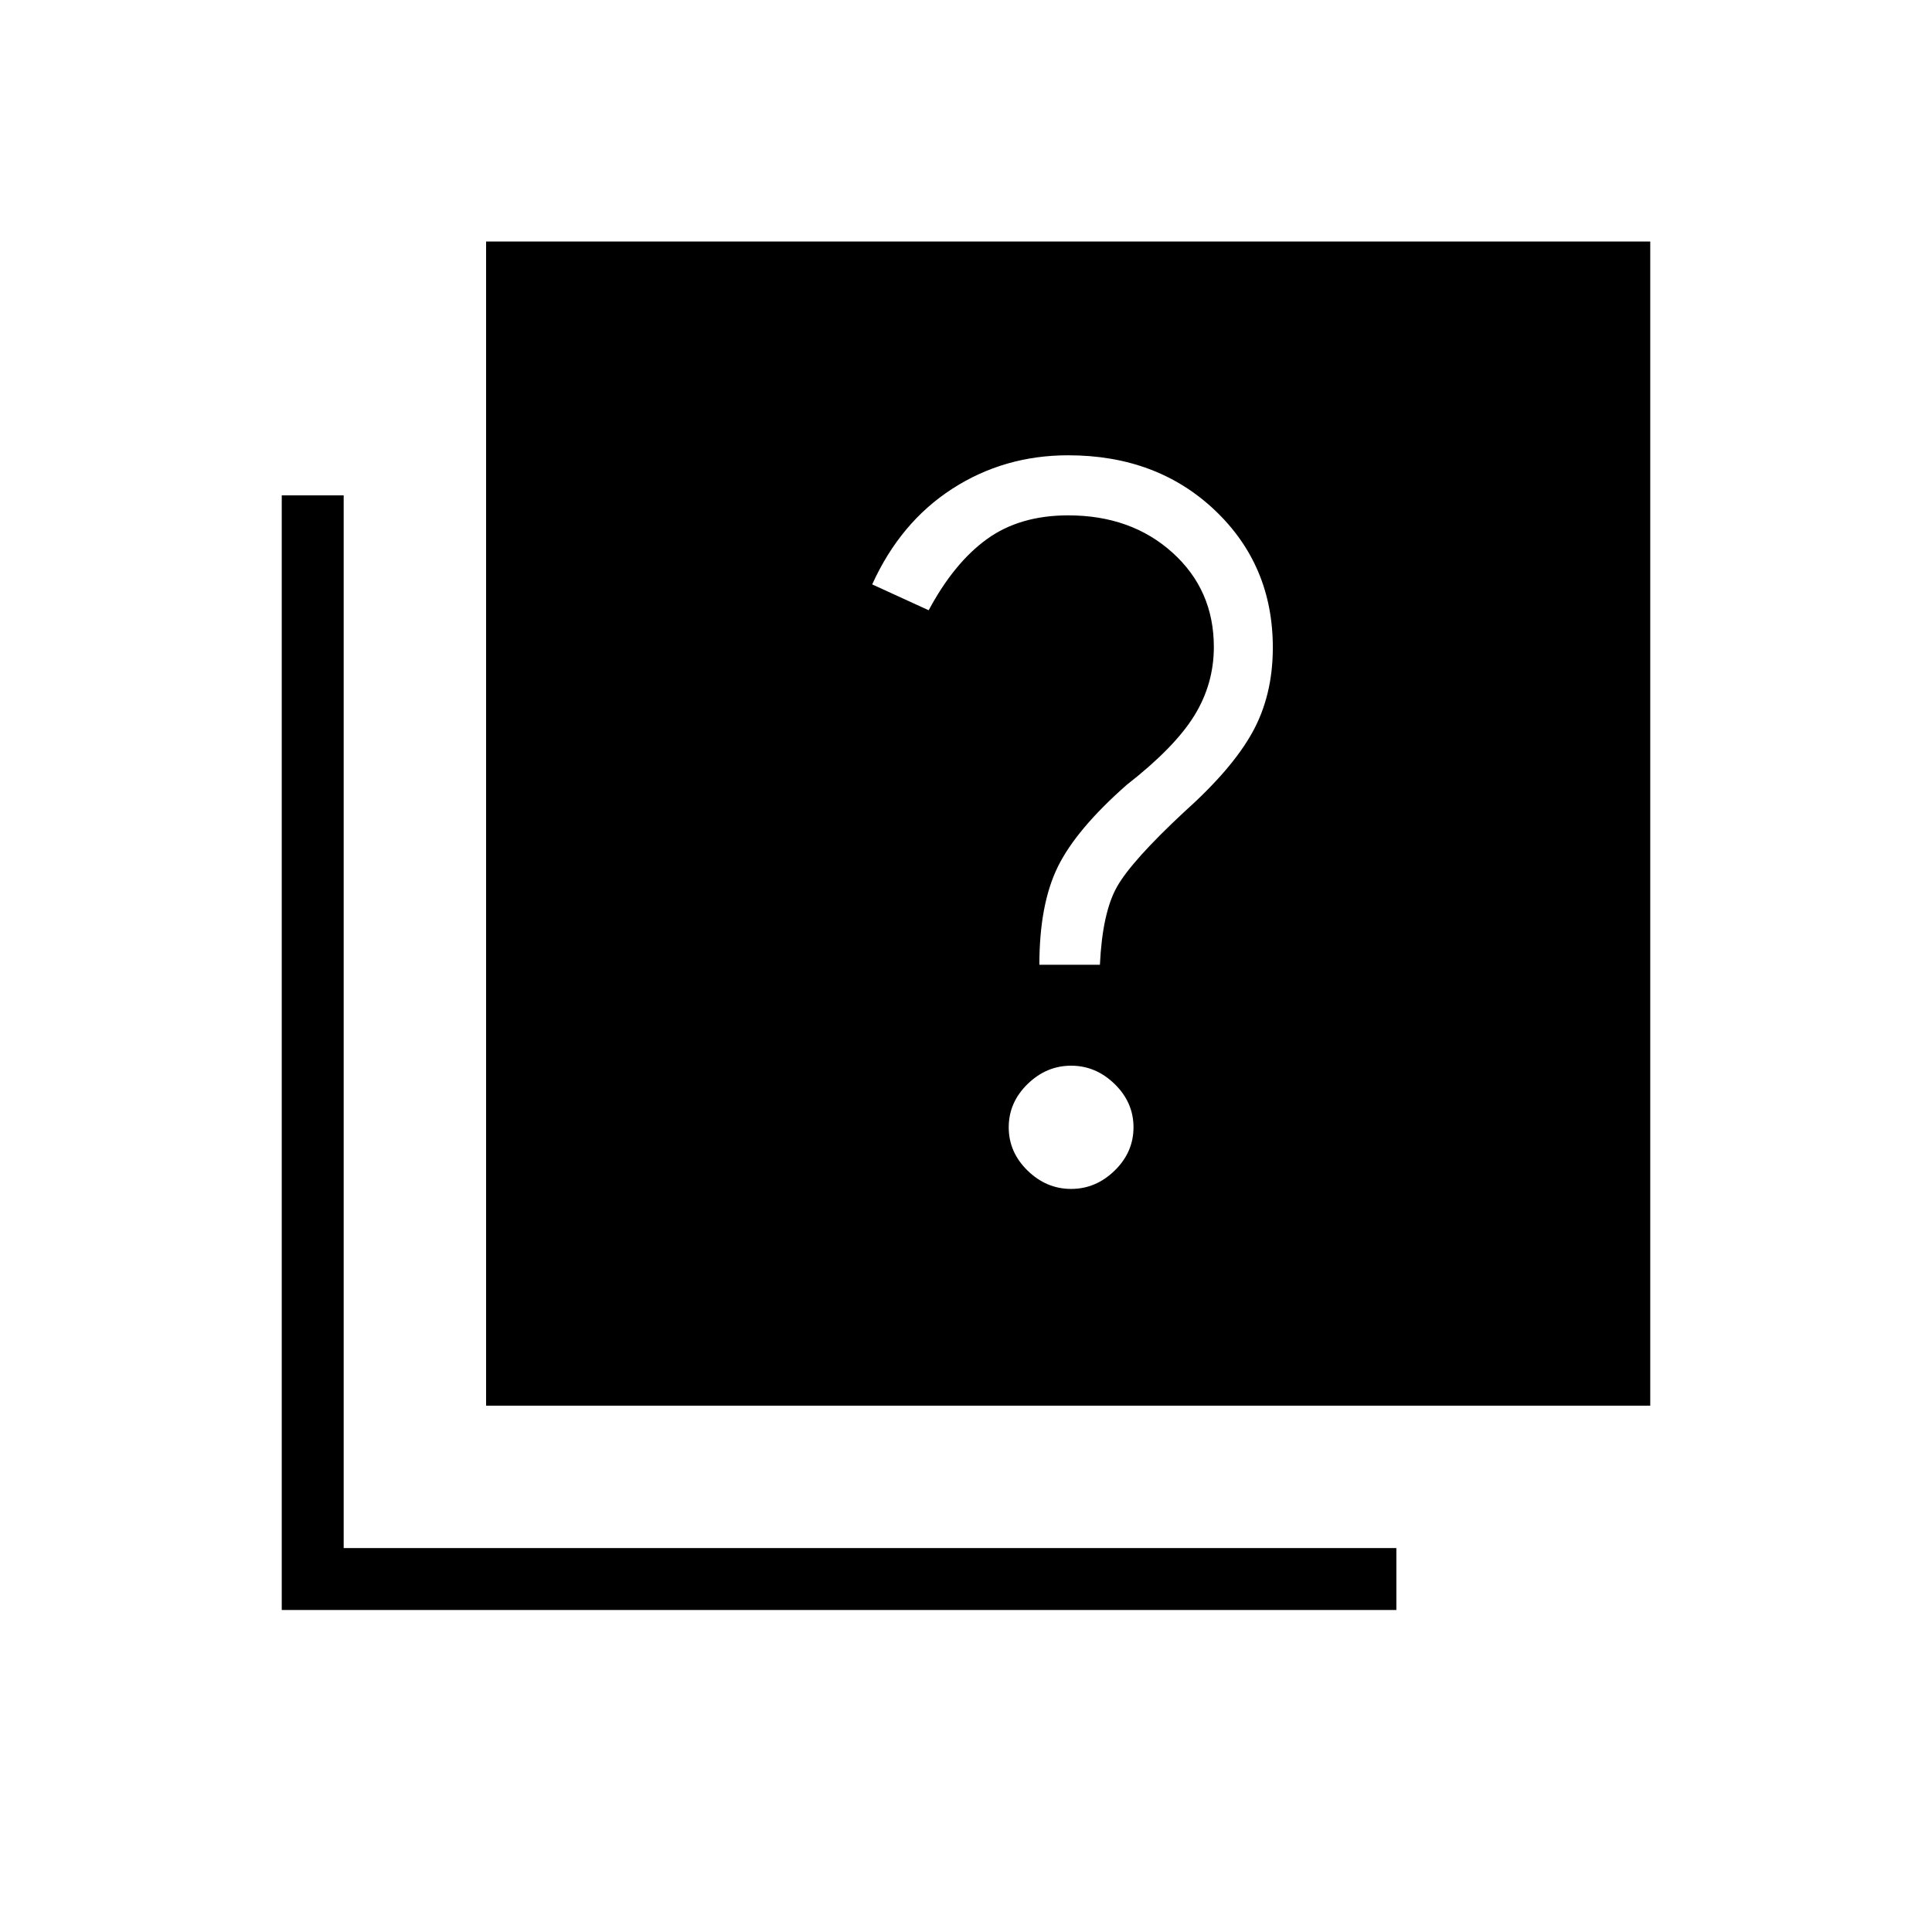 <svg xmlns="http://www.w3.org/2000/svg" width="48" height="48" viewBox="0 96 960 960"><path d="M516.462 575.385h30.077q1.23-25.923 8.5-38.77 7.269-12.846 33.269-37.076 23.923-21.385 34.038-39.707 10.116-18.322 10.116-42.063 0-40.927-28.808-68.233-28.808-27.305-72.885-27.305-31.846 0-57.615 16.654-25.769 16.653-39.769 47.5l28.077 12.846q12.538-23.462 28.872-35.308t40.435-11.846q31.317 0 51.851 18.538 20.534 18.539 20.534 46.847 0 18.461-9.769 34.23-9.77 15.77-33.539 34.308-25.077 22.077-34.231 40.731-9.153 18.654-9.153 48.654Zm15.769 111.384q12.291 0 21.645-9.125 9.355-9.126 9.355-21.49 0-12.365-9.355-21.49-9.354-9.125-21.645-9.125t-21.646 9.125q-9.354 9.125-9.354 21.49 0 12.364 9.354 21.49 9.355 9.125 21.646 9.125ZM241.538 794.462V216H820v578.462H241.538ZM140 896V342.154h30.769v523.077h523.078V896H140Z"/></svg>